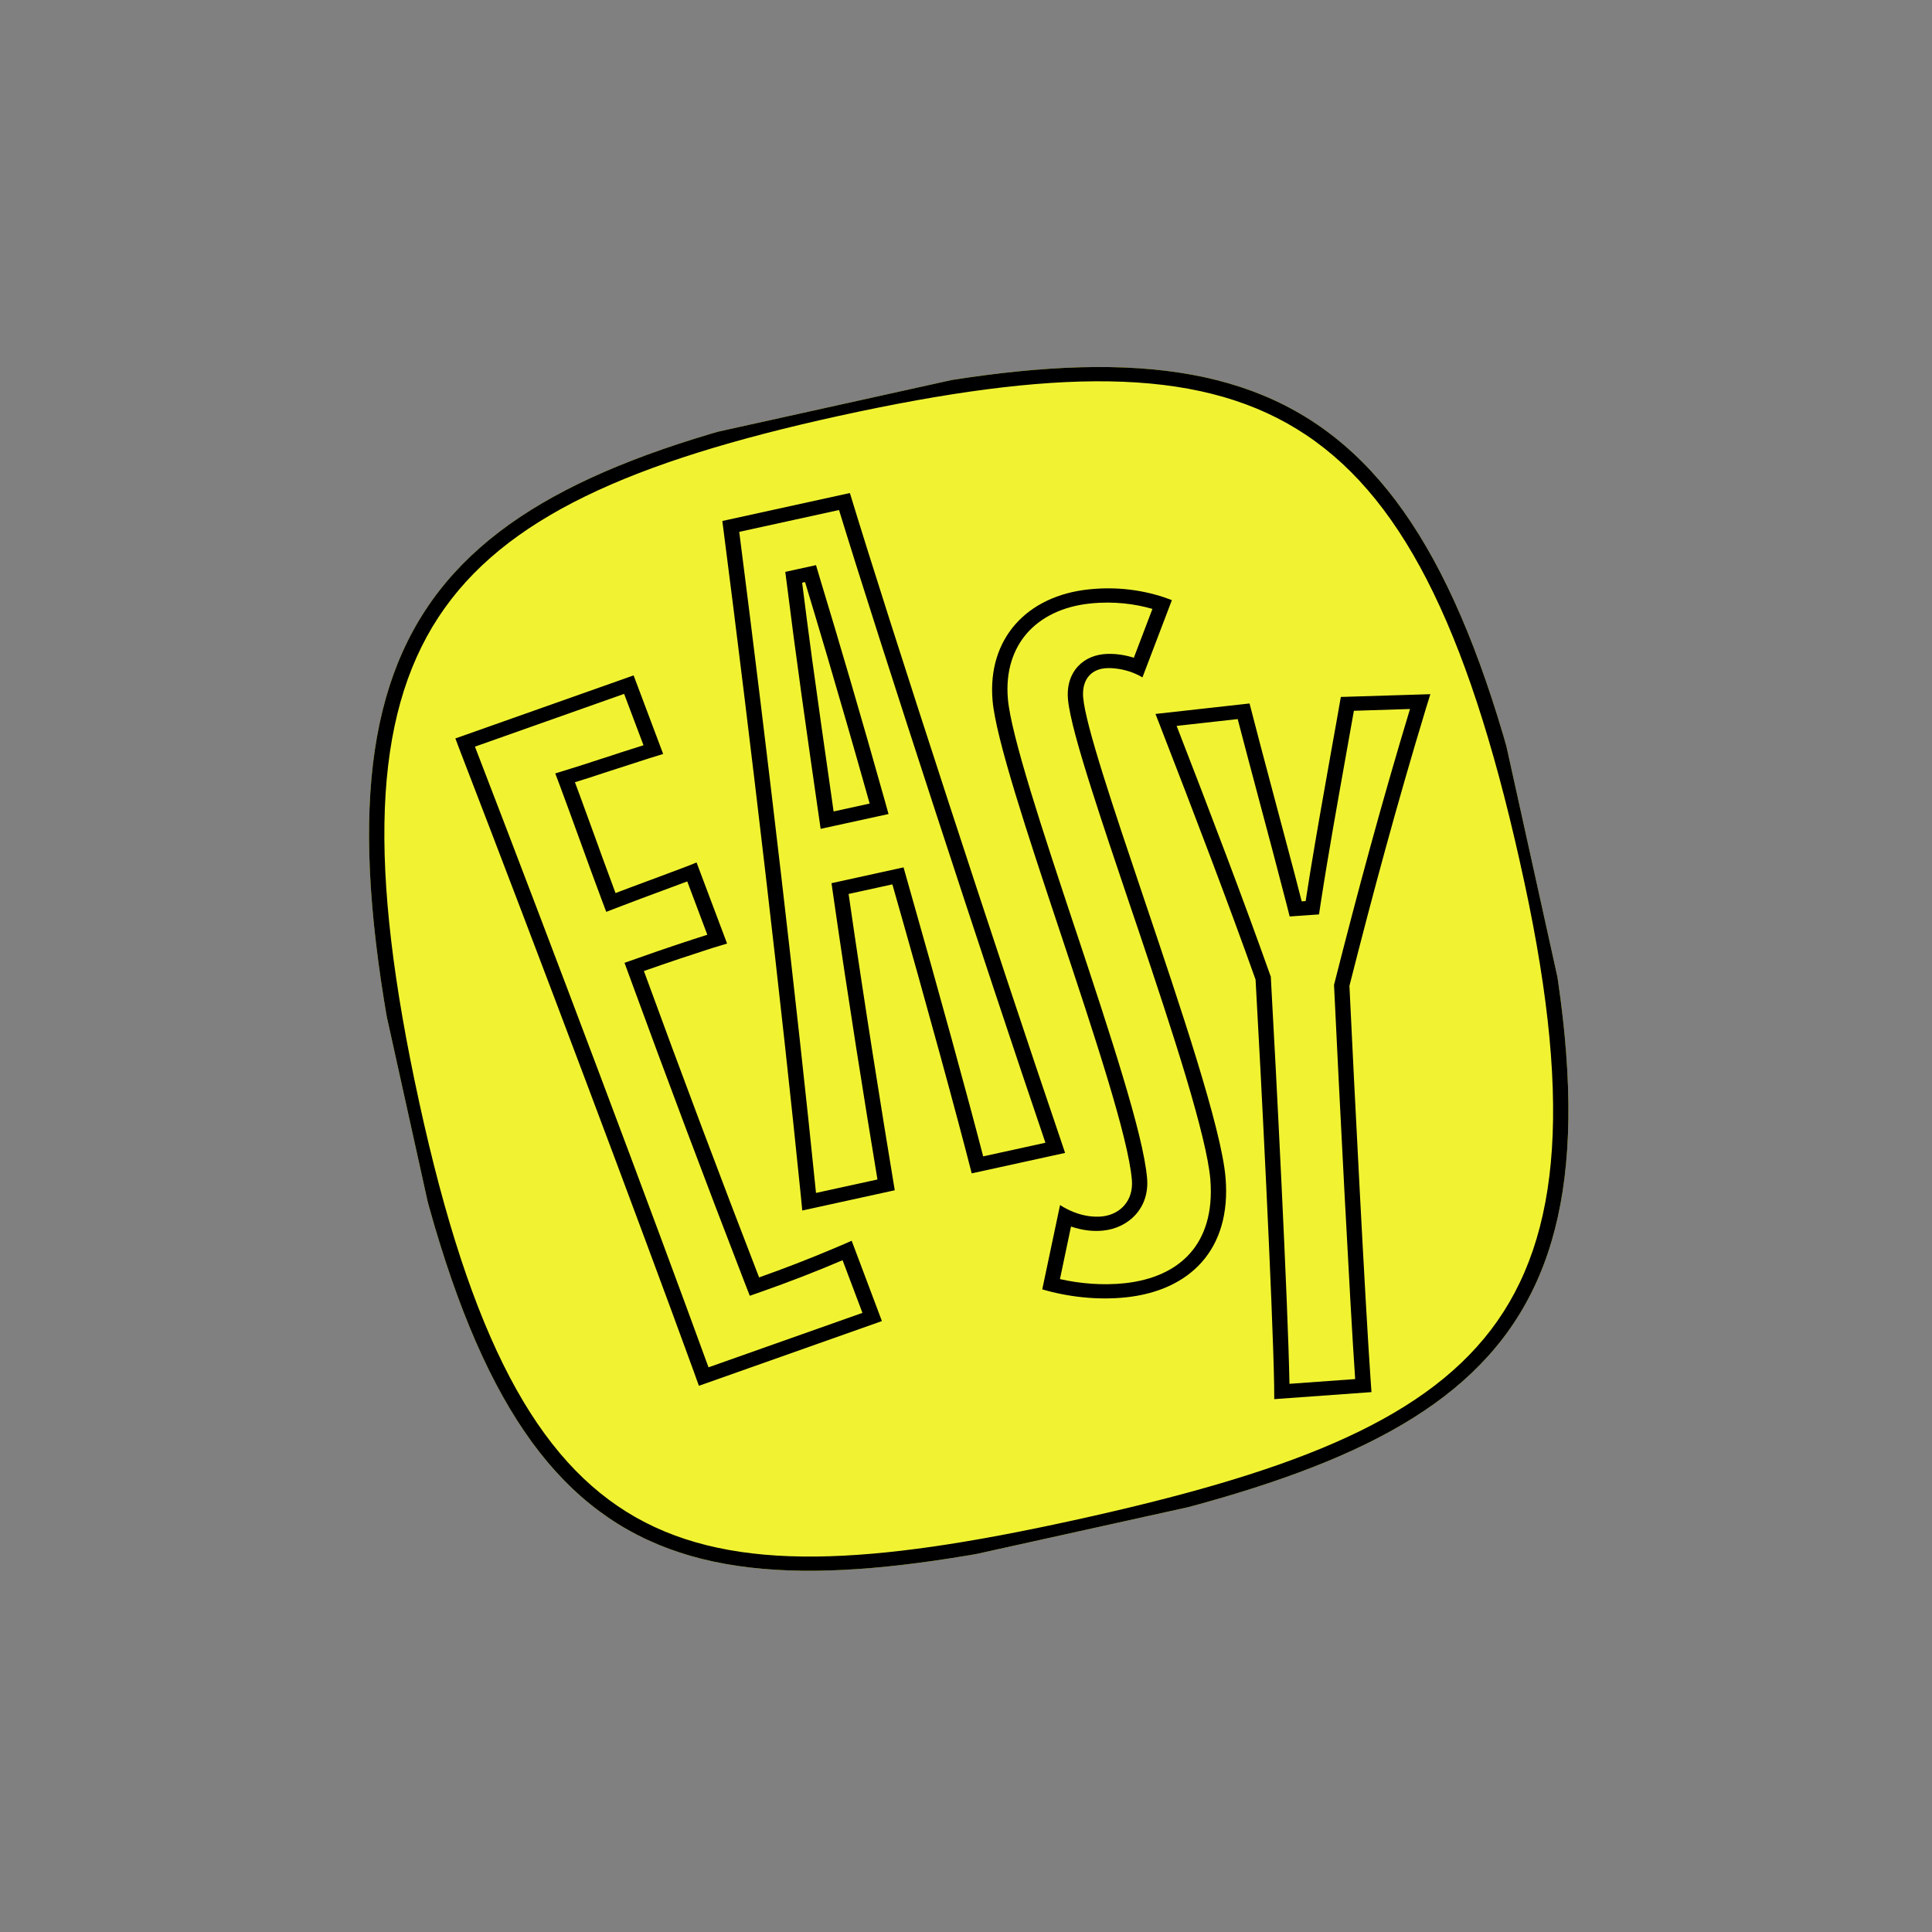 <svg width="195.543" height="195.544" viewBox="0 0 195.543 195.544" fill="none" xmlns="http://www.w3.org/2000/svg" xmlns:xlink="http://www.w3.org/1999/xlink">
    <rect x="0" y="0" width="195.543" height="195.544" fill="#808080" stroke="none"/>
    <defs>
        <clipPath id="clip74_8">
            <rect id="easy" rx="-0.293" width="116.557" height="116.557" transform="translate(28.227 53.522) rotate(-12.47)" fill="white" fill-opacity="0"/>
        </clipPath>
    </defs>
    <rect id="Stickers" rx="-0.293" width="163.414" height="163.414" transform="translate(0.293 35.705) rotate(-12.47)" fill="#FFFFFF" fill-opacity="0"/>
    <rect id="easy" rx="-0.293" width="116.557" height="116.557" transform="translate(28.227 53.522) rotate(-12.47)" fill="#FFFFFF" fill-opacity="0"/>
    <g clip-path="url(#clip74_8)">
        <path id="vector" d="M40.9 111.86C30.45 63.94 42.52 49.91 84.62 40.69C127.8 31.23 144.59 38.82 155.32 86.79C166.13 134.44 151.53 145.95 108.89 155.29C68.17 164.21 51.3 159.59 40.9 111.86Z" fill="#F1F332" fill-opacity="1" fill-rule="nonzero"/>
        <path id="vector" d="M153.81 87.14L153.81 87.13C148.44 63.16 141.65 49.79 131.25 43.42C120.89 37.06 106.5 37.37 84.93 42.09C63.91 46.7 50.97 52.4 44.37 62.48C37.74 72.61 37.2 87.59 42.42 111.52C47.61 135.37 54.34 147.9 64.36 153.58C74.39 159.26 88.19 158.36 108.59 153.89C129.95 149.21 143.66 144.08 150.9 134.6C158.1 125.15 159.2 110.92 153.81 87.14ZM84.62 40.69C42.52 49.91 30.45 63.94 40.9 111.86C51.3 159.59 68.17 164.21 108.89 155.29C151.53 145.95 166.13 134.44 155.32 86.79C144.59 38.82 127.8 31.23 84.62 40.69Z" fill="#000000" fill-opacity="1" fill-rule="evenodd"/>
        <path id="vector" d="M86.2 125.58C82.78 127.09 79.59 128.32 76.83 129.29C72.99 119.37 68.92 108.54 65.17 98.28C68.49 97.11 72.23 95.88 73.59 95.5L70.5 87.29C69.3 87.81 65.59 89.12 62.3 90.39C60.82 86.46 59.54 82.75 58.19 79.17C60.22 78.56 62.69 77.68 67.12 76.31L64.13 68.36L46.09 74.74C54.33 96.08 65.11 124.73 70.74 140.26L89.26 133.71L86.2 125.58Z" fill="#F1F332" fill-opacity="1" fill-rule="nonzero"/>
        <path id="vector" d="M98.35 118.76L107.8 116.69C101.85 99.29 90.06 63.23 86.02 49.9L73.12 52.73C76.11 75.93 79.3 103.37 81.2 122.52L90.56 120.47C89.25 112.55 87.5 101.67 85.89 90.48C87.26 90.18 88.94 89.81 90.32 89.51C93.83 101.81 96.9 113.07 98.35 118.76ZM84.37 82.13C83.16 73.72 82 65.57 81.19 58.98L81.48 58.91C83.32 65 85.7 73.06 88.02 81.33C86.84 81.59 85.56 81.87 84.37 82.13Z" fill="#F1F332" fill-opacity="1" fill-rule="nonzero"/>
        <path id="vector" d="M124.04 119.18C123.27 110.07 110.16 76.82 109.63 70.59C109.49 68.92 110.31 67.8 111.81 67.64C113.01 67.52 114.56 67.92 115.63 68.56L118.61 60.74C116.52 59.93 113.63 59.29 110.23 59.65C103.92 60.3 99.94 64.66 100.46 70.89C101.12 78.7 113.85 110.96 114.56 119.42C114.74 121.56 113.34 122.93 111.54 123.12C110.33 123.24 108.79 122.93 107.29 121.96L105.49 130.5C108.08 131.26 111.04 131.61 113.94 131.31C120.36 130.64 124.66 126.53 124.04 119.18Z" fill="#F1F332" fill-opacity="1" fill-rule="nonzero"/>
        <path id="vector" d="M135.71 70.54C134.76 76.03 133.23 84.2 132.15 91.2L131.75 91.23C130.02 84.52 127.83 76.53 126.47 71.2L116.95 72.26C120.5 81.37 124.29 91.3 127.08 99.15C127.65 109.03 128.98 135.34 128.97 141.61L138.81 140.9C138.33 134.94 137.08 110.41 136.58 99.78C139.05 90.05 141.62 80.5 144.77 70.26L135.71 70.54Z" fill="#F1F332" fill-opacity="1" fill-rule="nonzero"/>
        <path id="vector" d="M59.67 78.71C60.13 78.56 60.62 78.4 61.15 78.22C62.37 77.82 63.82 77.35 65.64 76.77C66.11 76.63 66.6 76.47 67.12 76.31L64.13 68.36L46.09 74.74C46.26 75.19 46.43 75.64 46.6 76.09C54.54 96.65 64.62 123.45 70.25 138.9C70.41 139.37 70.58 139.82 70.74 140.26L89.26 133.71L86.2 125.58C85.72 125.8 85.24 126 84.77 126.2C81.89 127.43 79.2 128.45 76.83 129.29C72.99 119.37 68.92 108.54 65.17 98.28C67.63 97.41 70.32 96.52 72.1 95.95C72.72 95.76 73.24 95.6 73.59 95.5L70.5 87.29C70.18 87.43 69.68 87.63 69.06 87.86C68.35 88.13 67.49 88.45 66.55 88.8C65.67 89.12 64.71 89.48 63.75 89.84C63.27 90.02 62.78 90.2 62.3 90.39C62.13 89.94 61.97 89.49 61.8 89.04C61.23 87.5 60.68 86 60.15 84.52C59.66 83.17 59.18 81.84 58.69 80.52C58.53 80.07 58.36 79.62 58.19 79.17C58.66 79.03 59.14 78.88 59.67 78.71ZM69.56 89.21C68.83 89.49 67.94 89.82 66.98 90.17C65.65 90.66 64.2 91.2 62.85 91.72L61.36 92.29L60.84 90.91C60.1 88.93 59.4 87.02 58.73 85.15L58.68 85.02C58.02 83.2 57.38 81.43 56.73 79.69L56.2 78.28L57.75 77.8C58.6 77.54 59.53 77.24 60.68 76.86C60.87 76.8 61.08 76.73 61.28 76.67C62.36 76.31 63.62 75.9 65.13 75.43L63.17 70.23L48.07 75.57C56 96.13 66.08 122.92 71.71 138.39L87.29 132.88L85.28 127.55C82.4 128.78 79.71 129.8 77.34 130.64L75.89 131.15L75.37 129.82C71.53 119.89 67.45 109.05 63.7 98.79L63.21 97.45L64.66 96.94C67.1 96.07 69.78 95.18 71.59 94.61L69.56 89.21ZM84.16 89.39L91.45 87.79L91.82 89.1C95.07 100.5 97.95 111.01 99.51 117.04L105.81 115.66C99.9 98.31 89.16 65.45 84.92 51.62L74.82 53.83C77.68 76.11 80.7 102.05 82.59 120.74L88.81 119.38C87.52 111.6 85.87 101.3 84.35 90.72L84.16 89.39ZM90.56 120.47L81.2 122.52C81.16 122.04 81.11 121.56 81.06 121.08C79.14 102.02 76.03 75.35 73.11 52.73L86.02 49.9C89.96 62.89 101.25 97.47 107.34 115.32C107.5 115.79 107.65 116.25 107.8 116.69L98.35 118.76C96.9 113.07 93.83 101.81 90.32 89.51L85.89 90.48C87.5 101.67 89.25 112.55 90.56 120.47ZM83.06 83.89L82.84 82.37C81.62 73.96 80.47 65.8 79.65 59.19L79.48 57.88L82.59 57.2L82.97 58.48C84.82 64.57 87.2 72.64 89.52 80.92L89.93 82.39L83.06 83.89ZM131.03 88.45C130.36 85.91 129.65 83.26 128.97 80.7L128.97 80.7C128.04 77.2 127.15 73.87 126.47 71.2L116.95 72.26C117.13 72.72 117.31 73.19 117.49 73.65C120.88 82.37 124.43 91.7 127.08 99.15C127.61 108.4 128.81 132.04 128.96 140.17C128.97 140.73 128.97 141.21 128.97 141.61L138.81 140.9C138.78 140.5 138.75 140.02 138.71 139.47C138.17 131.72 137.05 109.7 136.58 99.78C138.93 90.51 141.38 81.41 144.32 71.71C144.47 71.23 144.62 70.74 144.77 70.26L135.71 70.54C135.42 72.19 135.09 74.08 134.72 76.11C134.04 79.94 133.27 84.24 132.6 88.34C132.45 89.28 132.3 90.22 132.16 91.13C132.16 91.15 132.15 91.18 132.15 91.2L131.75 91.23C131.74 91.21 131.73 91.18 131.73 91.16C131.5 90.28 131.27 89.37 131.03 88.45ZM137.03 71.94C136.79 73.29 136.53 74.77 136.25 76.32C135.41 81.04 134.43 86.48 133.68 91.36L133.5 92.55L130.53 92.76L130.24 91.61C129.39 88.3 128.41 84.62 127.47 81.1C126.67 78.09 125.9 75.21 125.27 72.78L119.09 73.47C122.44 82.09 125.94 91.29 128.55 98.66L128.62 98.84L128.63 99.03C129.15 108.24 130.36 131.83 130.51 140.06L137.16 139.58C136.62 131.77 135.5 109.79 135.03 99.89L135.02 99.69L135.07 99.49C137.39 90.34 139.81 81.34 142.71 71.76L137.03 71.94ZM84.37 82.13L88.02 81.33C87.89 80.87 87.76 80.41 87.63 79.95C86.3 75.23 84.96 70.61 83.73 66.43C82.93 63.72 82.17 61.19 81.49 58.94C81.49 58.93 81.48 58.92 81.48 58.91L81.19 58.98C81.19 58.98 81.19 58.99 81.19 59C81.49 61.4 81.83 64 82.2 66.75C82.8 71.12 83.47 75.86 84.17 80.71C84.24 81.18 84.31 81.65 84.37 82.13ZM110.51 79.98C109.21 75.9 108.24 72.49 108.09 70.75C108 69.69 108.2 68.63 108.84 67.76C109.51 66.85 110.53 66.33 111.69 66.21C112.68 66.11 113.77 66.26 114.76 66.57L116.64 61.63C114.92 61.13 112.78 60.83 110.35 61.08C107.54 61.37 105.38 62.47 103.96 64.07C102.55 65.68 101.77 67.93 102.01 70.73C102.16 72.52 103.03 75.86 104.33 80.14C105.57 84.21 107.16 88.99 108.77 93.85L108.97 94.44C110.65 99.49 112.33 104.58 113.64 108.94C114.94 113.25 115.91 116.99 116.1 119.26C116.22 120.65 115.83 121.92 114.98 122.89C114.14 123.85 112.94 124.42 111.66 124.55C110.65 124.66 109.53 124.53 108.4 124.14L107.28 129.46C109.36 129.93 111.62 130.11 113.82 129.88C116.72 129.57 118.97 128.52 120.45 126.85C121.92 125.19 122.78 122.74 122.5 119.35C122.32 117.23 121.4 113.57 120.05 109.05C118.71 104.58 116.99 99.4 115.27 94.28C114.94 93.31 114.62 92.35 114.29 91.39C112.91 87.3 111.58 83.35 110.51 79.98ZM105.49 130.5C108.08 131.26 111.04 131.61 113.94 131.31C120.36 130.64 124.66 126.53 124.04 119.18C123.62 114.2 119.5 101.98 115.77 90.91C112.69 81.77 109.87 73.41 109.63 70.59C109.49 68.92 110.31 67.8 111.81 67.64C112.55 67.57 113.43 67.69 114.24 67.94C114.74 68.1 115.22 68.31 115.63 68.56L118.61 60.74C116.52 59.93 113.63 59.29 110.23 59.65C103.91 60.3 99.93 64.66 100.46 70.89C100.78 74.72 104 84.42 107.29 94.31C110.71 104.6 114.2 115.11 114.56 119.42C114.74 121.56 113.34 122.93 111.54 123.12C110.71 123.2 109.73 123.09 108.71 122.69C108.24 122.51 107.77 122.27 107.29 121.97L105.49 130.5Z" fill="#000000" fill-opacity="1" fill-rule="evenodd"/>
    </g>
</svg>
